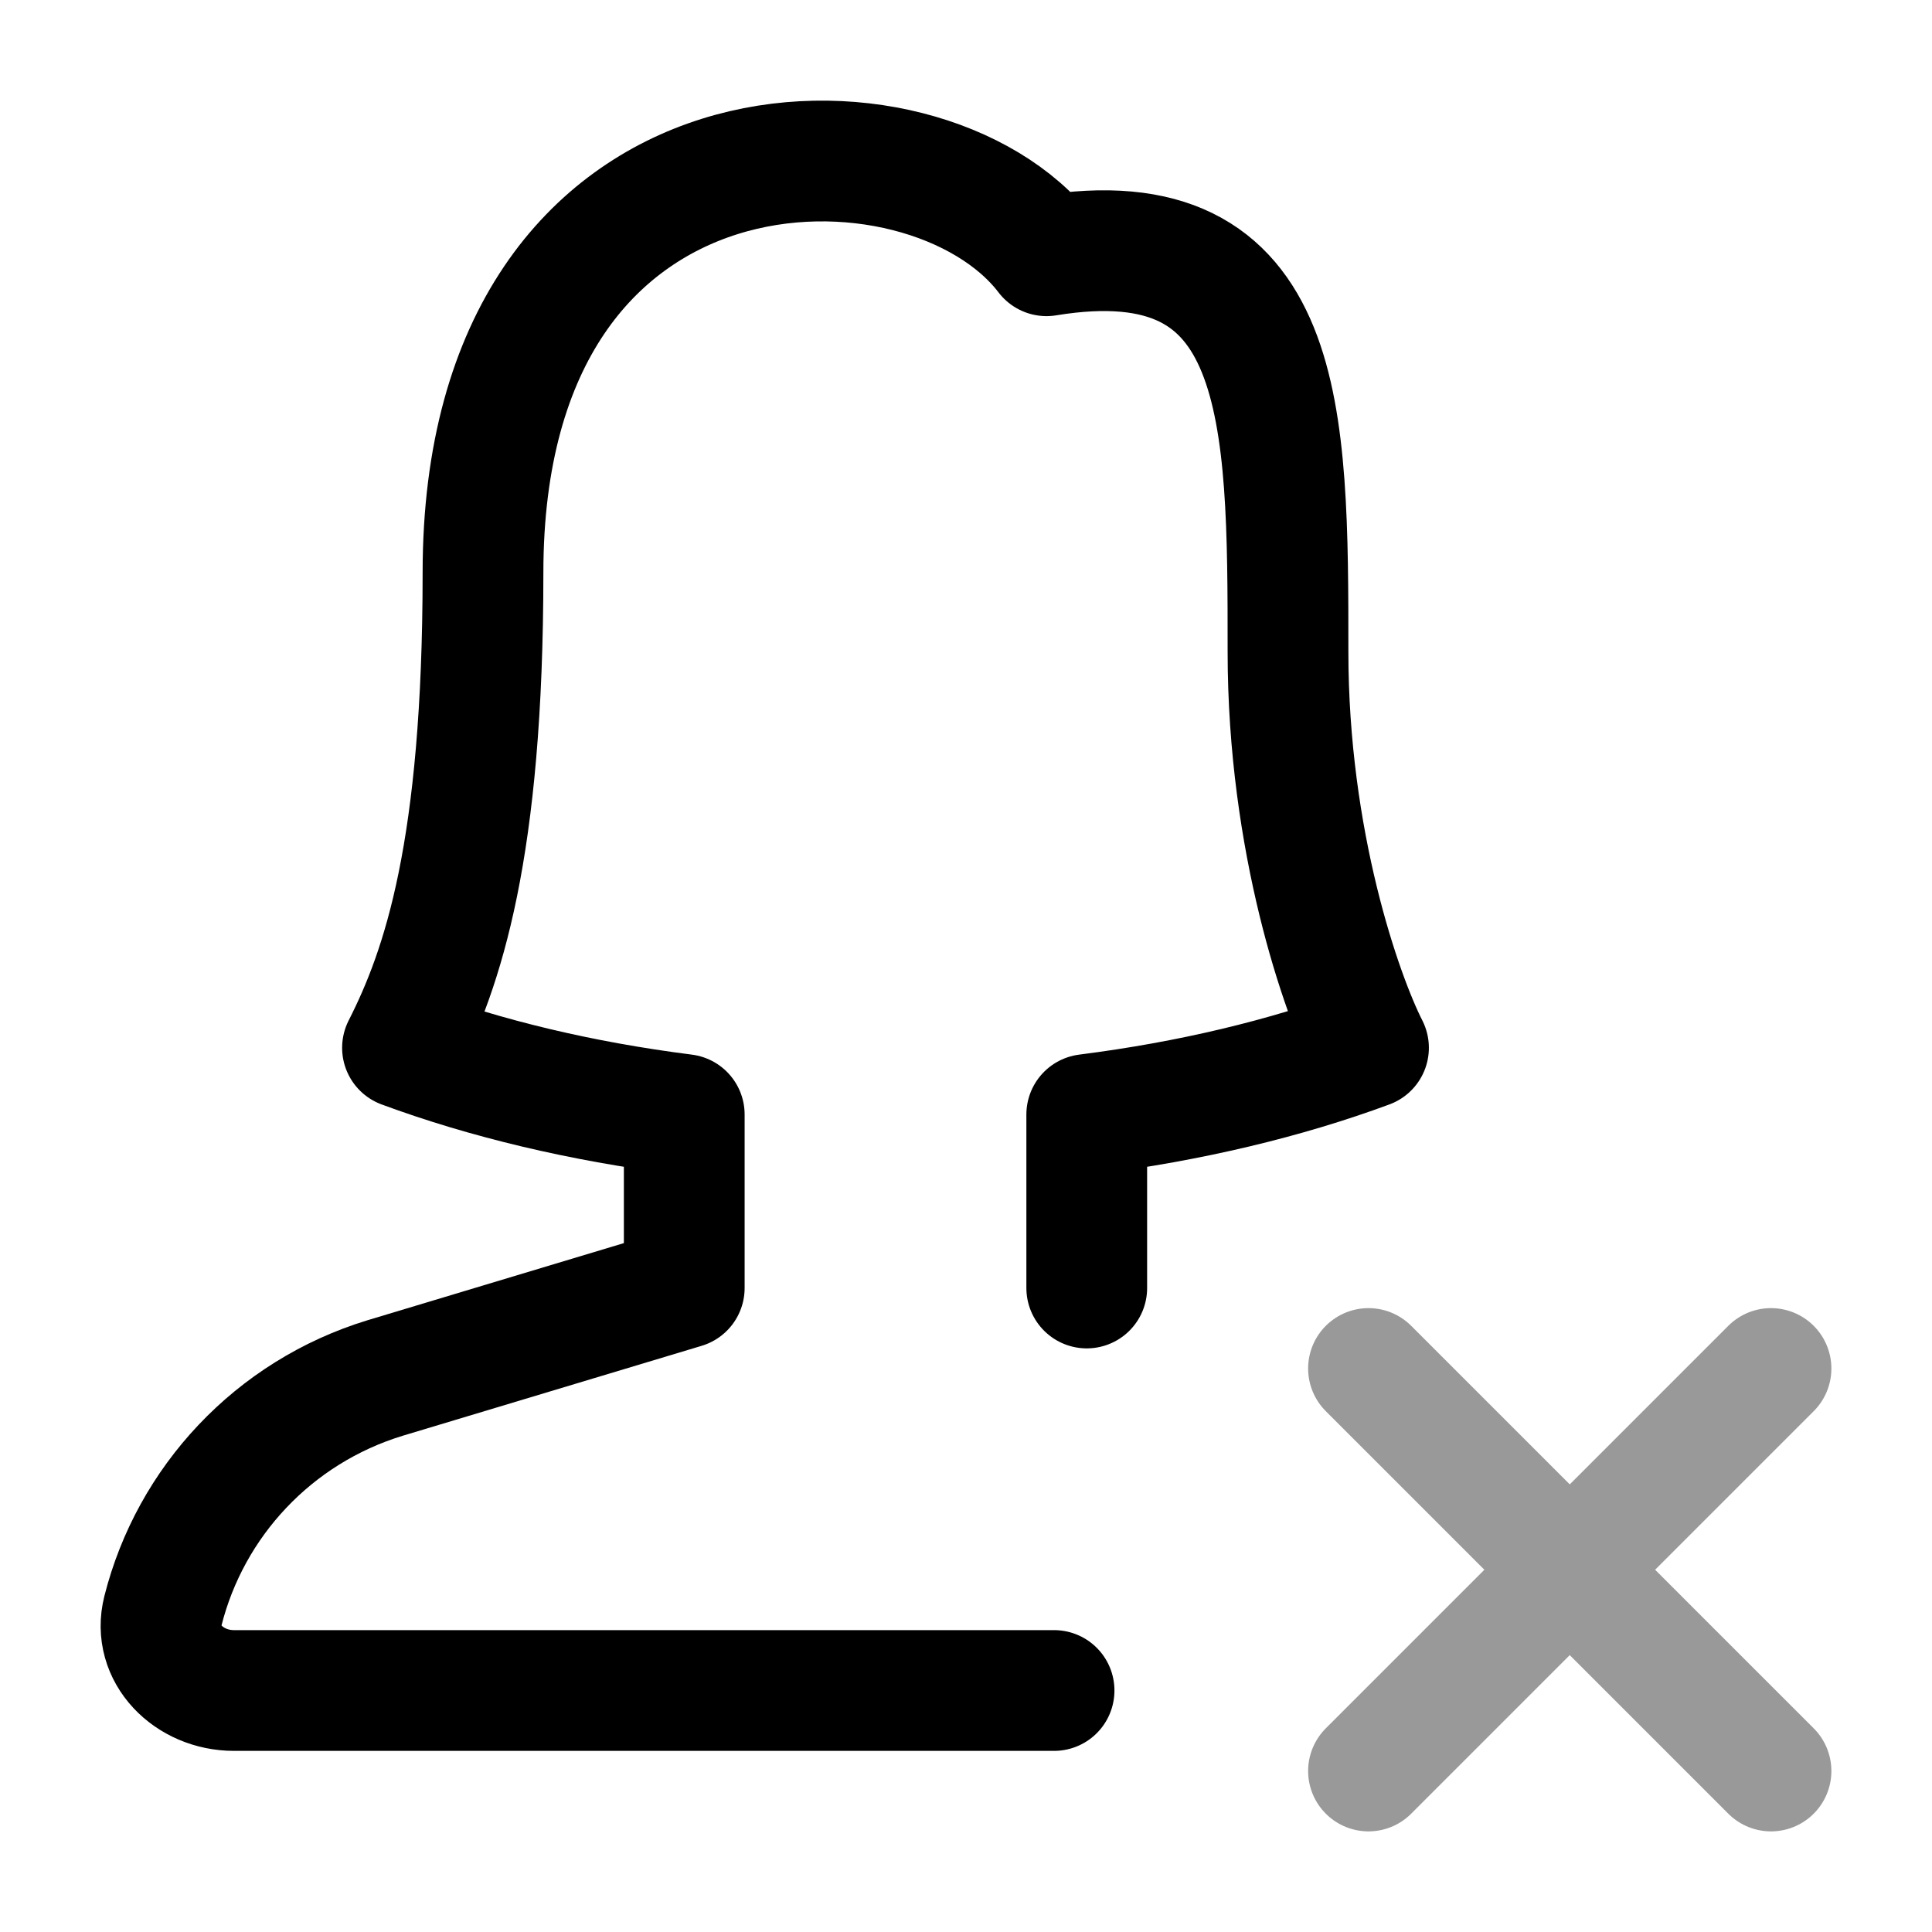 <svg width="24" height="24" viewBox="0 0 24 24" fill="none" xmlns="http://www.w3.org/2000/svg">
<path d="M13.5 16V13.845C14.785 13.682 15.97 13.397 17 13.016C16.667 12.36 16 10.458 16 8.097C16 5.145 16 2.685 13 3.177C11.5 1.209 6 1.209 6 7.113C6 10.556 5.5 12.032 5 13.016C6.03 13.397 7.215 13.682 8.5 13.845V16L4.784 17.118C3.397 17.542 2.366 18.655 2.024 20.01C1.888 20.546 2.351 21 2.906 21H13.094" stroke="currentColor" stroke-width="1.5" stroke-linecap="round" stroke-linejoin="round"/>
<path opacity="0.4" d="M17 22L19.5 19.5M19.5 19.5L22 17M19.5 19.5L17 17M19.5 19.5L22 22" stroke="currentColor" stroke-width="1.5" stroke-linecap="round"/>
</svg>
